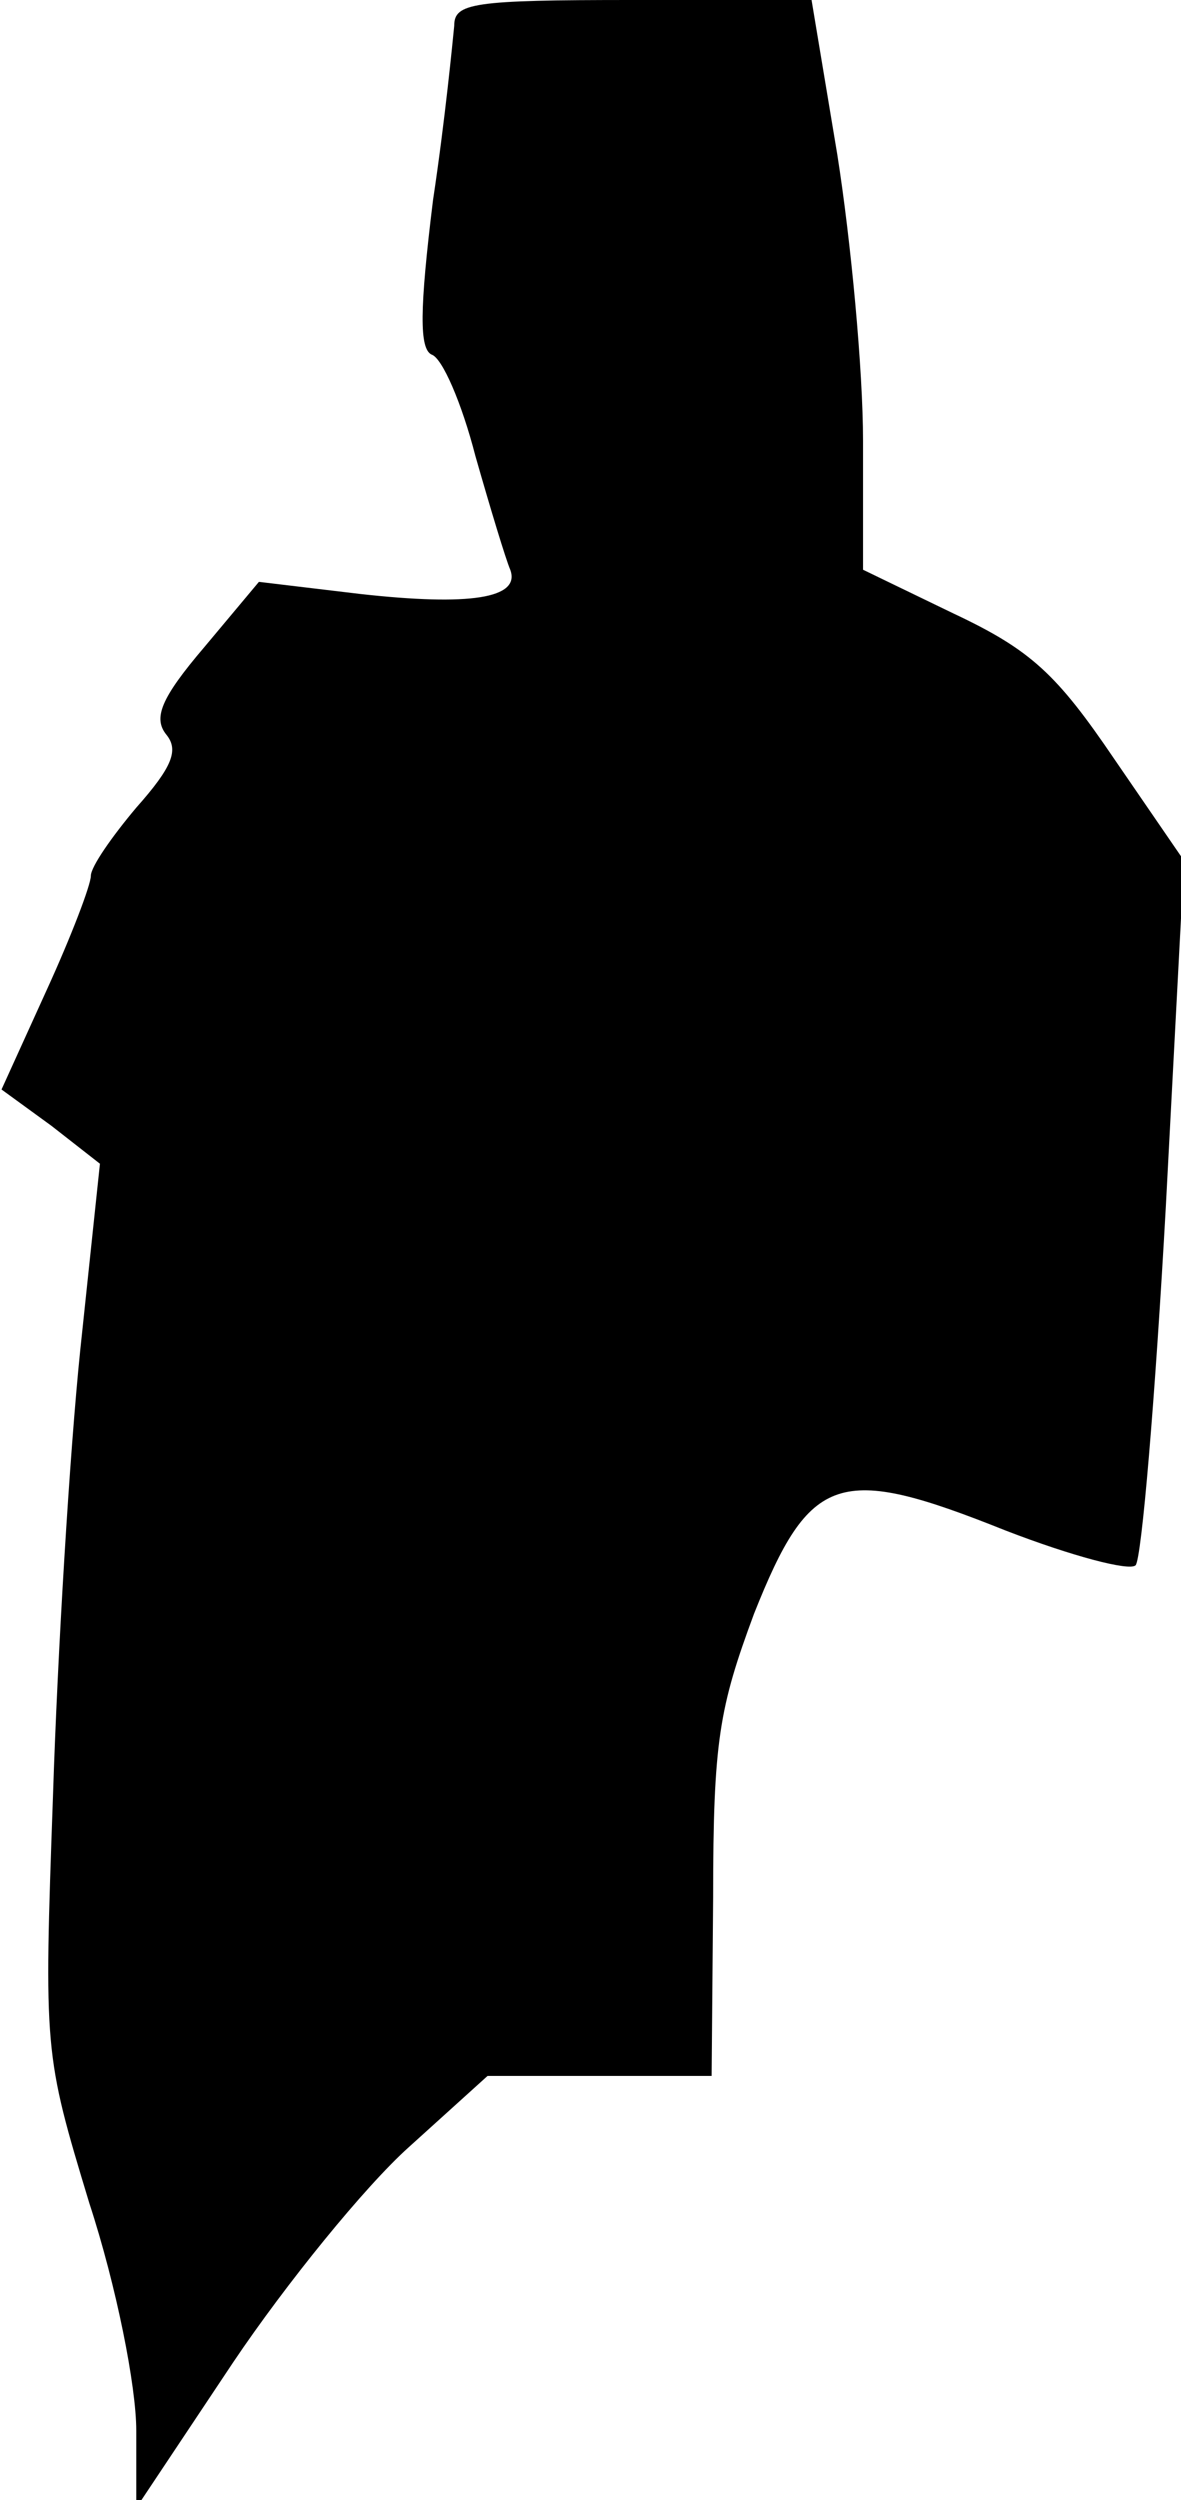 <?xml version="1.0" standalone="no"?>
<!DOCTYPE svg PUBLIC "-//W3C//DTD SVG 20010904//EN"
 "http://www.w3.org/TR/2001/REC-SVG-20010904/DTD/svg10.dtd">
<svg version="1.0" xmlns="http://www.w3.org/2000/svg"
 width="78pt" height="165pt" viewBox="0 0 78 165"
 preserveAspectRatio="xMidYMid meet">
<g transform="translate(0,165) scale(0.1,-0.1)"
fill="#000000" stroke="none">
<path fill="#000000" stroke="none" d="M300 1633 c-1 -10 -6 -62 -14 -115 -9
-73 -9 -98 -1 -102 7 -2 20 -32 29 -67 10 -35 20 -68 23 -75 7 -19 -27 -24
-99 -16 l-67 8 -36 -43 c-29 -34 -34 -47 -25 -58 8 -10 4 -21 -20 -48 -16 -19
-30 -39 -30 -45 0 -6 -13 -40 -29 -75 l-30 -66 33 -24 32 -25 -13 -123 c-7
-68 -15 -200 -18 -294 -6 -169 -6 -170 24 -269 18 -55 31 -121 31 -150 l0 -51
64 96 c35 52 87 116 116 142 l52 47 74 0 74 0 1 118 c0 103 4 125 27 187 37
93 56 99 166 55 44 -17 82 -27 86 -23 4 4 13 111 20 237 l12 228 -46 67 c-38
56 -55 72 -106 96 l-60 29 0 85 c0 47 -8 132 -17 189 l-17 102 -118 0 c-106 0
-118 -2 -118 -17z"/>
</g>
</svg>

